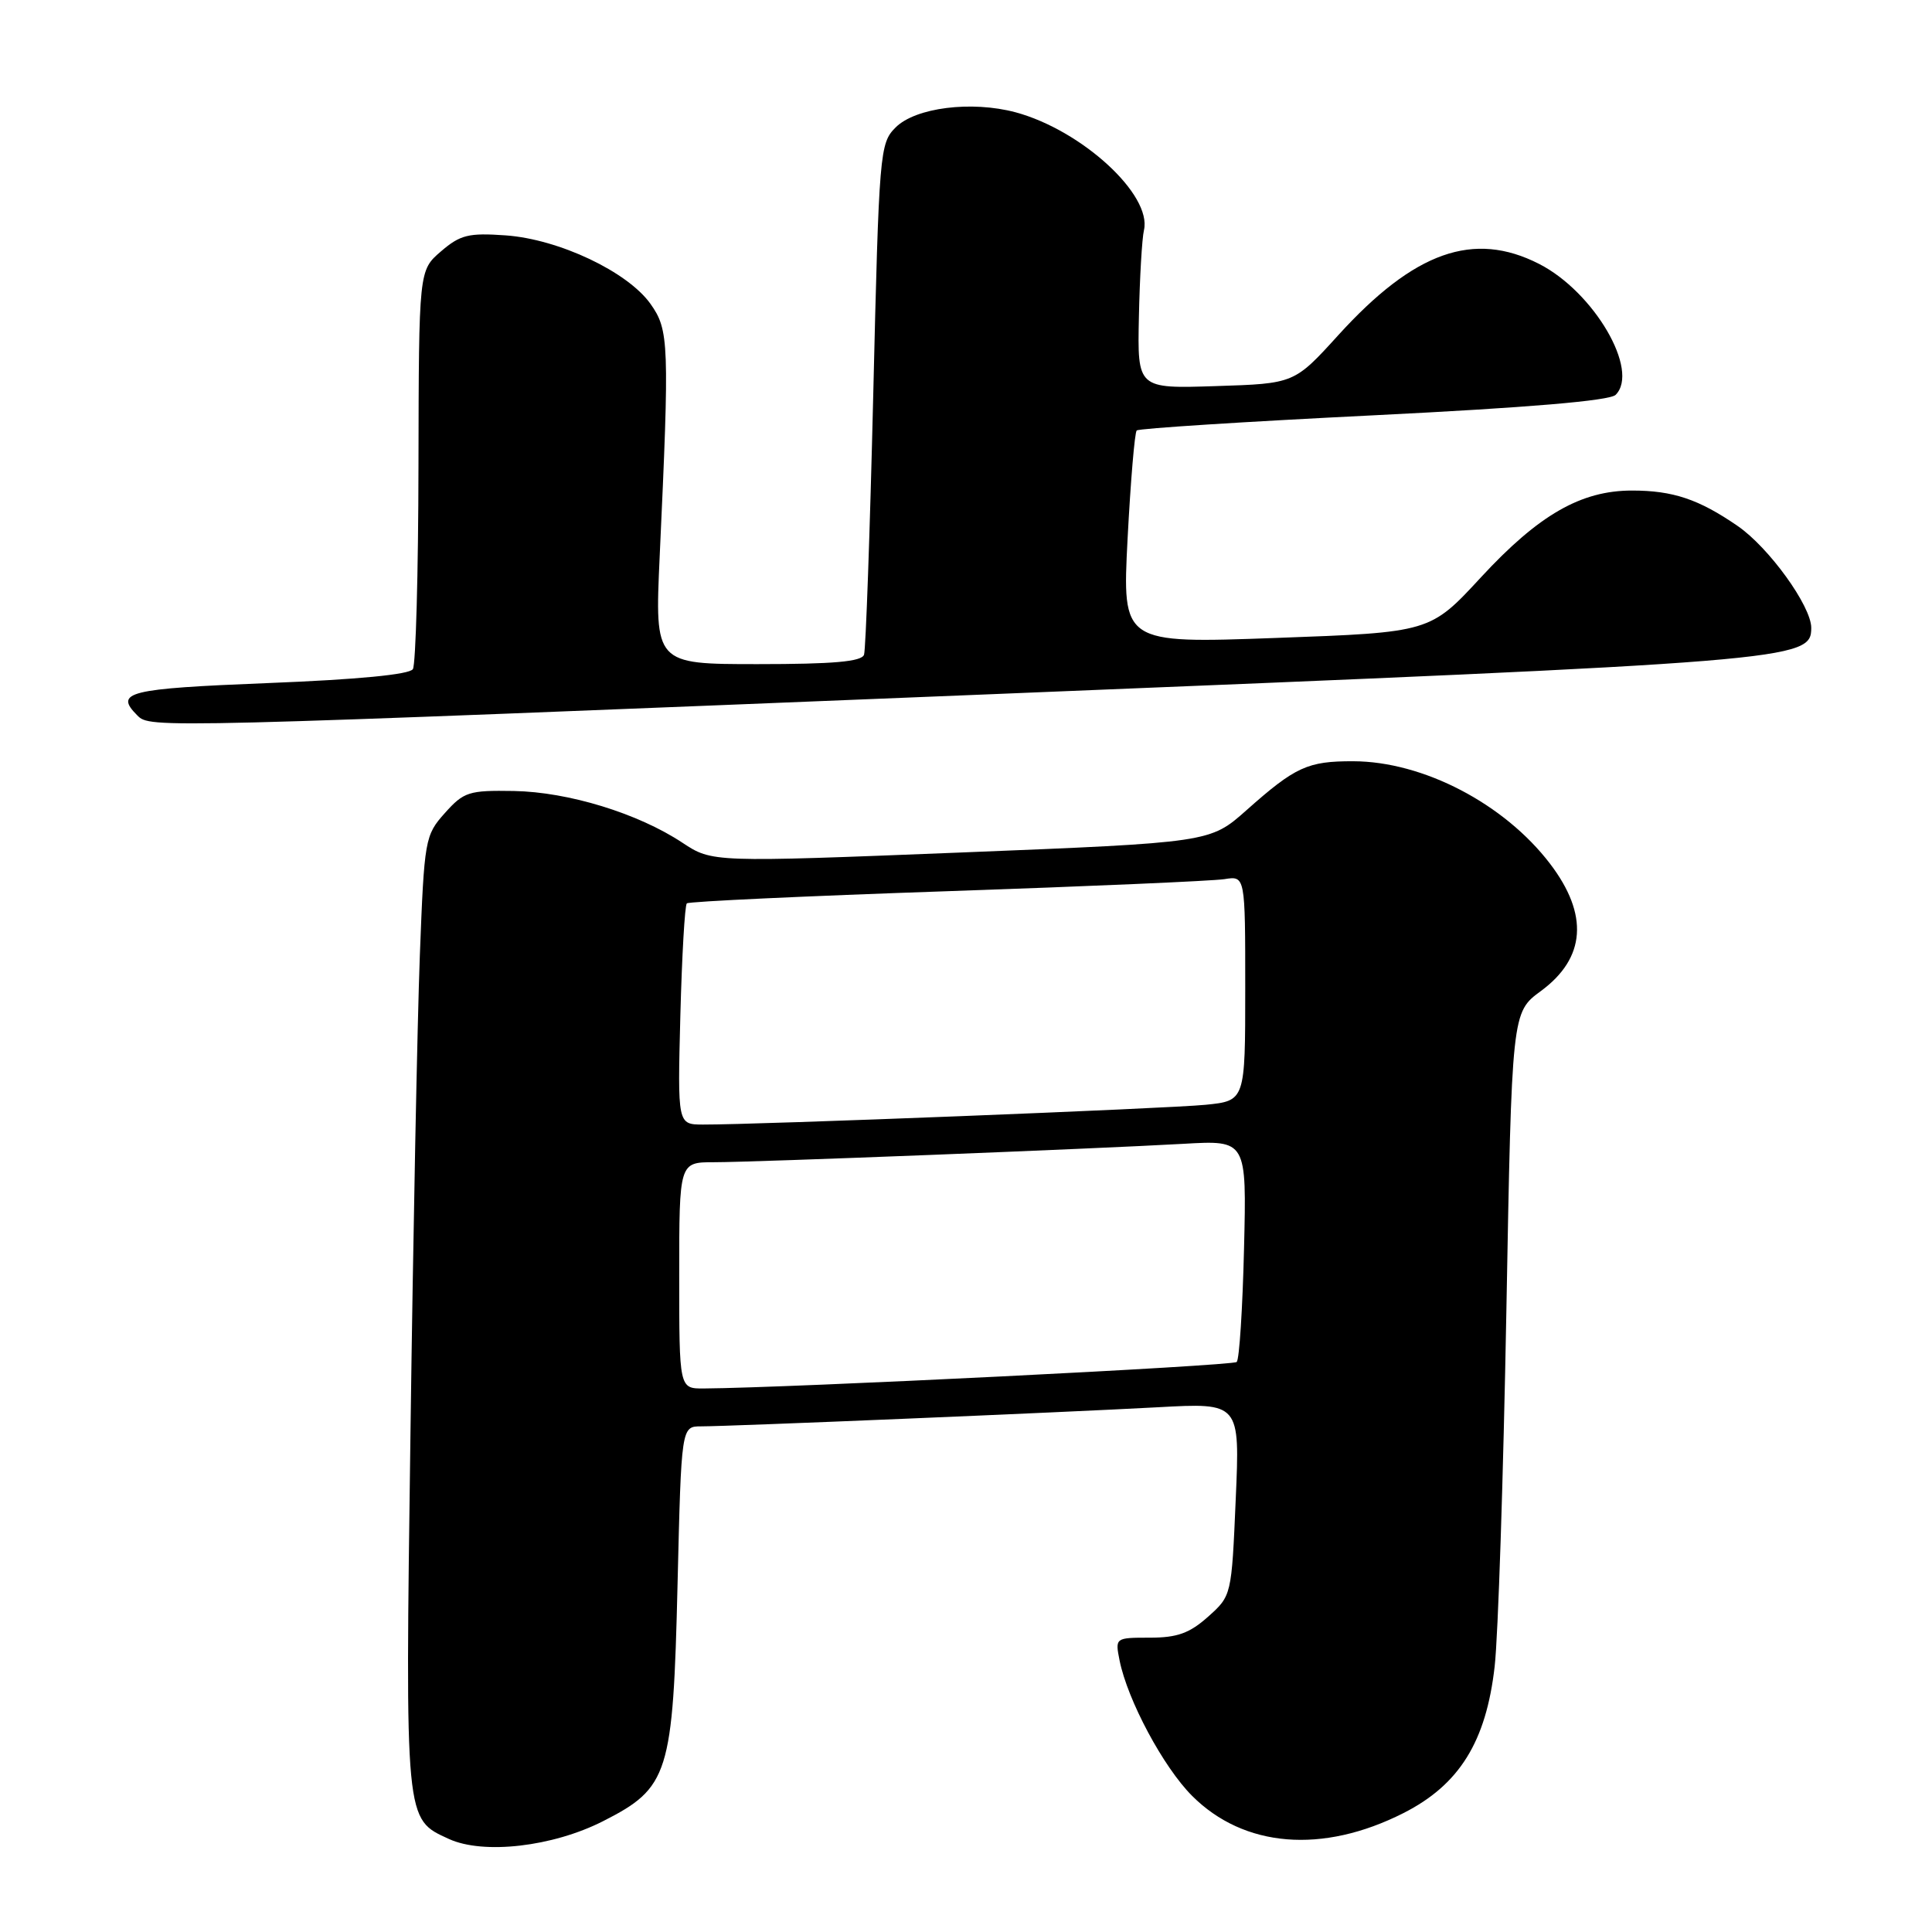 <?xml version="1.0" encoding="UTF-8" standalone="no"?>
<!DOCTYPE svg PUBLIC "-//W3C//DTD SVG 1.1//EN" "http://www.w3.org/Graphics/SVG/1.1/DTD/svg11.dtd" >
<svg xmlns="http://www.w3.org/2000/svg" xmlns:xlink="http://www.w3.org/1999/xlink" version="1.1" viewBox="0 0 256 256">
 <g >
 <path fill="currentColor"
d=" M 79.90 241.32 C 88.62 236.89 89.18 235.14 89.78 209.88 C 90.28 189.00 90.28 189.00 92.91 189.00 C 96.74 189.00 140.69 187.16 153.40 186.47 C 164.30 185.87 164.30 185.87 163.74 198.66 C 163.19 211.42 163.19 211.44 160.08 214.22 C 157.63 216.41 155.99 217.00 152.36 217.00 C 147.77 217.00 147.75 217.01 148.35 220.02 C 149.41 225.29 154.15 234.15 157.96 237.96 C 164.83 244.83 175.24 245.68 185.97 240.24 C 193.37 236.49 196.92 230.79 198.05 220.81 C 198.51 216.79 199.20 195.65 199.60 173.82 C 200.32 134.15 200.32 134.15 204.17 131.32 C 210.12 126.95 210.54 121.20 205.39 114.45 C 199.33 106.50 188.57 100.89 179.32 100.87 C 173.27 100.85 171.64 101.60 165.16 107.36 C 160.34 111.64 160.34 111.64 127.36 112.96 C 94.37 114.27 94.37 114.27 90.43 111.67 C 84.54 107.77 75.32 104.94 68.08 104.81 C 62.13 104.71 61.46 104.92 58.95 107.73 C 56.31 110.68 56.22 111.19 55.63 126.63 C 55.30 135.36 54.74 163.80 54.39 189.84 C 53.69 241.69 53.63 240.99 59.50 243.68 C 64.07 245.76 73.23 244.71 79.90 241.32 Z  M 132.00 91.96 C 238.19 87.65 240.00 87.50 240.00 83.19 C 240.00 80.31 234.38 72.53 230.24 69.69 C 225.10 66.15 221.67 65.00 216.25 65.00 C 209.49 65.00 203.90 68.21 196.25 76.48 C 189.50 83.79 189.50 83.79 169.10 84.53 C 148.70 85.27 148.70 85.27 149.41 71.40 C 149.81 63.77 150.35 57.31 150.62 57.04 C 150.89 56.77 165.02 55.87 182.01 55.03 C 202.45 54.02 213.30 53.10 214.08 52.32 C 217.30 49.10 211.21 38.68 203.94 34.97 C 195.26 30.54 187.40 33.33 177.34 44.40 C 171.50 50.83 171.50 50.83 161.11 51.16 C 150.71 51.50 150.71 51.50 150.91 42.00 C 151.02 36.77 151.32 31.60 151.58 30.50 C 152.67 25.81 143.34 17.25 134.57 14.88 C 128.74 13.32 121.30 14.25 118.67 16.89 C 116.57 18.99 116.48 20.07 115.71 52.28 C 115.27 70.55 114.72 86.06 114.49 86.75 C 114.18 87.67 110.44 88.00 100.41 88.00 C 86.76 88.00 86.76 88.00 87.41 73.75 C 88.72 45.40 88.65 43.73 86.19 40.26 C 83.15 36.00 74.07 31.70 67.02 31.19 C 62.09 30.84 60.99 31.11 58.43 33.31 C 55.50 35.83 55.50 35.83 55.45 61.68 C 55.43 75.90 55.09 88.04 54.71 88.66 C 54.27 89.38 47.40 90.04 35.51 90.51 C 16.93 91.25 15.10 91.70 18.20 94.80 C 19.91 96.51 19.95 96.50 132.00 91.96 Z  M 90.00 169.00 C 90.00 154.00 90.00 154.00 94.61 154.00 C 100.04 154.00 144.81 152.24 156.84 151.56 C 165.19 151.08 165.19 151.08 164.84 165.46 C 164.65 173.37 164.22 180.12 163.87 180.47 C 163.35 180.98 104.69 183.90 93.25 183.98 C 90.00 184.00 90.00 184.00 90.00 169.00 Z  M 90.15 134.57 C 90.36 126.64 90.74 119.94 91.01 119.70 C 91.28 119.45 106.80 118.73 125.50 118.09 C 144.20 117.45 160.74 116.73 162.25 116.49 C 165.00 116.05 165.00 116.05 165.00 130.95 C 165.00 145.86 165.00 145.86 159.75 146.39 C 154.77 146.89 100.28 149.04 93.14 149.01 C 89.78 149.00 89.78 149.00 90.15 134.57 Z "/>
</g>
</svg>